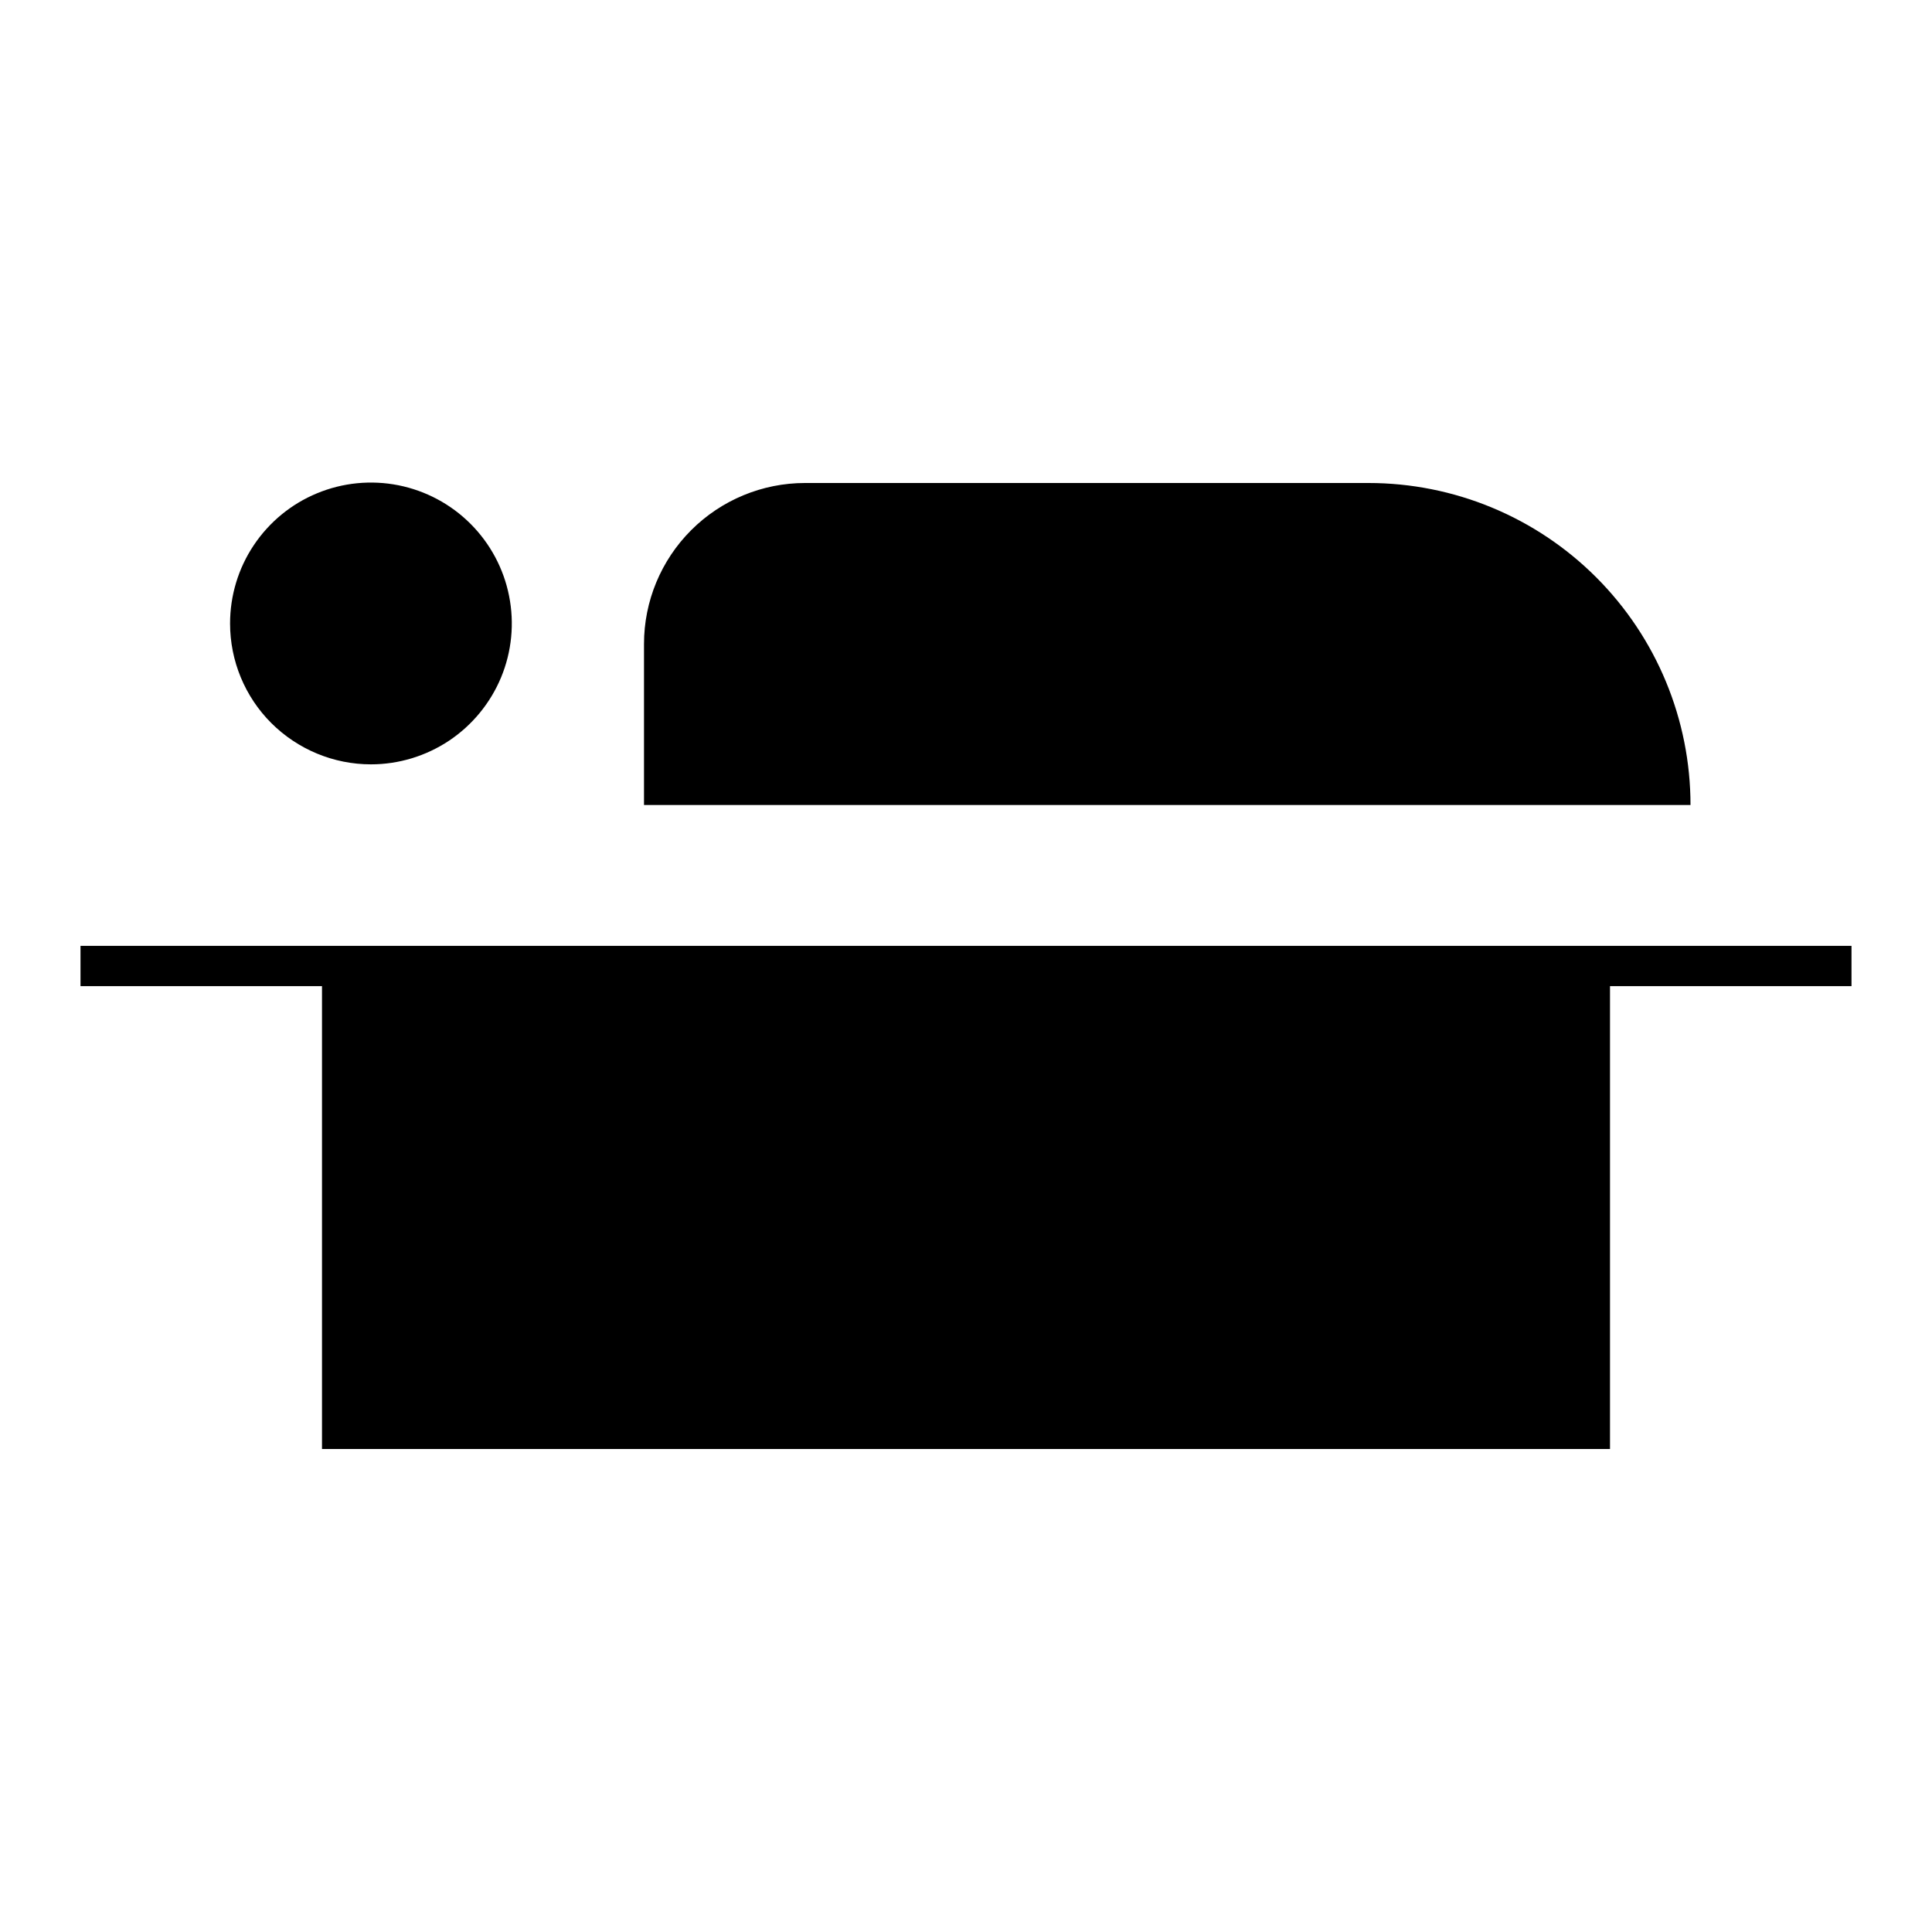 <svg width="24" height="24" viewBox="0 0 24 24" fill="none" xmlns="http://www.w3.org/2000/svg">
<path d="M1 11.75V12.25H4V18H20V12.25H23V11.75H1ZM4.608 9.495C4.954 9.495 5.292 9.392 5.58 9.2C5.868 9.007 6.092 8.734 6.225 8.414C6.357 8.095 6.392 7.743 6.324 7.403C6.257 7.064 6.09 6.752 5.845 6.507C5.6 6.262 5.289 6.096 4.949 6.028C4.61 5.961 4.258 5.995 3.938 6.128C3.618 6.26 3.345 6.485 3.153 6.772C2.96 7.06 2.858 7.399 2.858 7.745C2.858 8.209 3.042 8.654 3.37 8.982C3.699 9.31 4.144 9.495 4.608 9.495ZM17 6H10C9.47 6 8.961 6.211 8.586 6.586C8.211 6.961 8 7.469 8 8V10H21C21 8.939 20.579 7.922 19.828 7.171C19.078 6.421 18.061 6 17 6Z" fill="black"/>
</svg>
